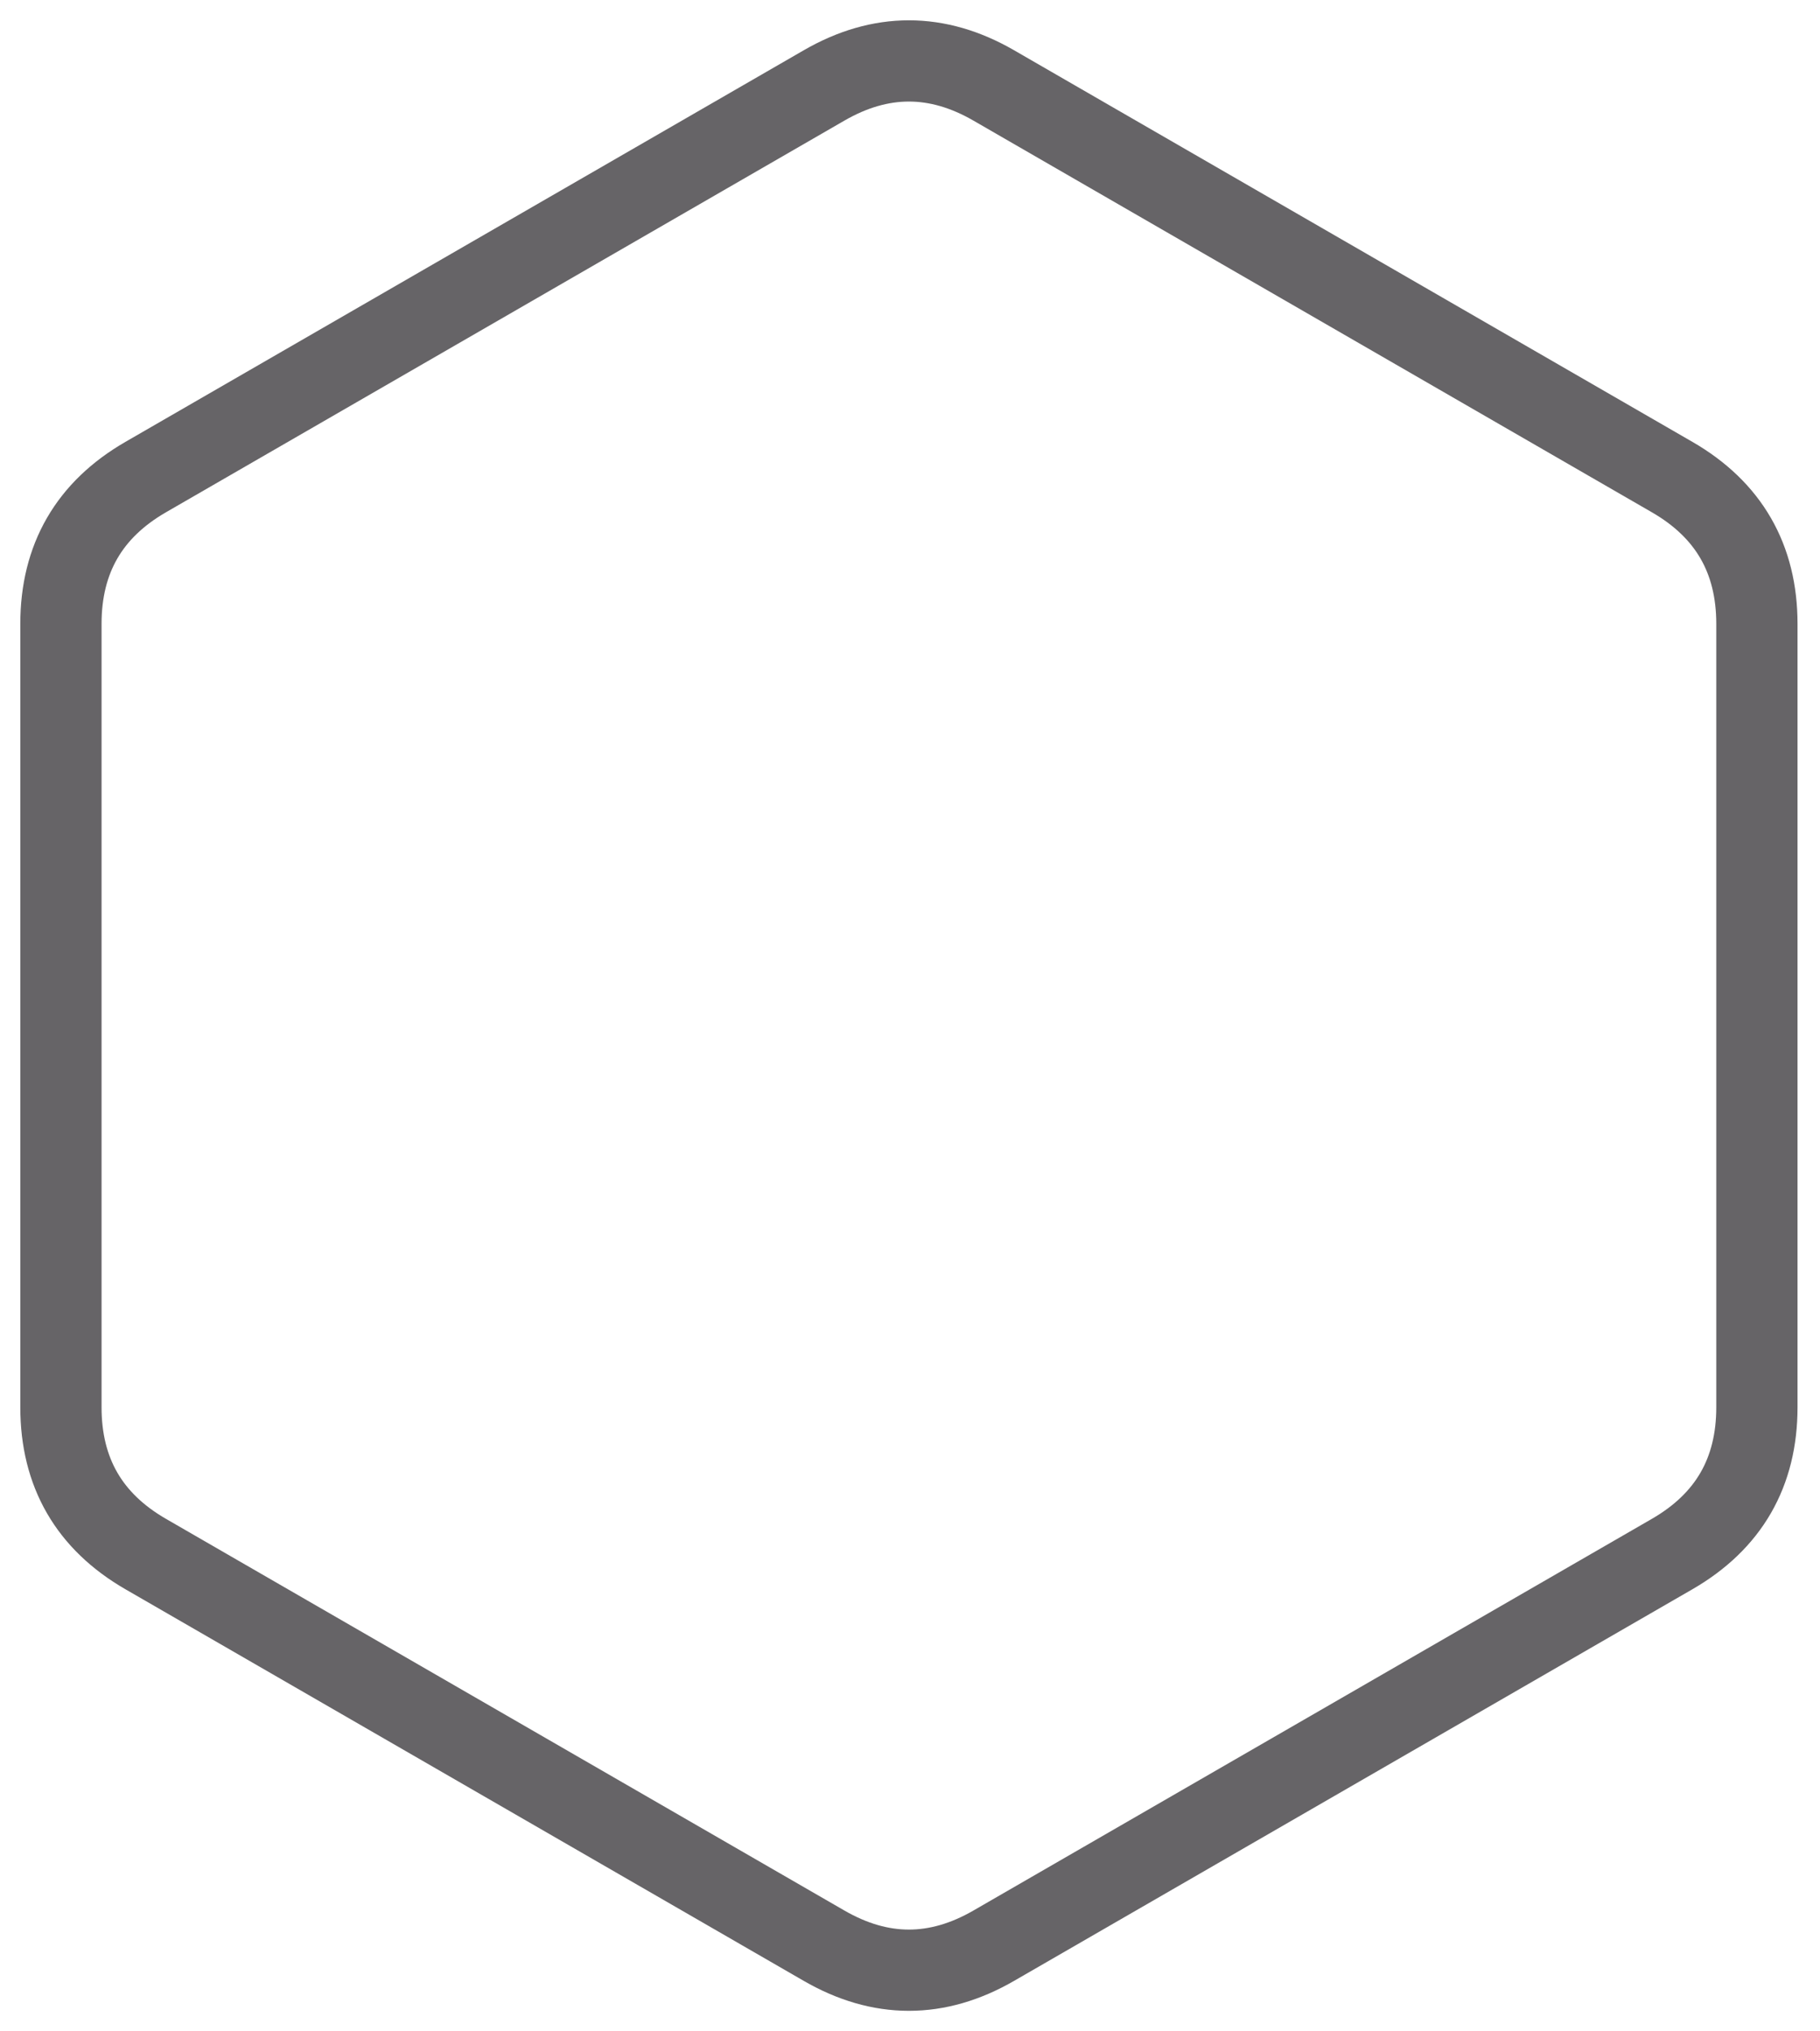 <?xml version="1.0" encoding="utf-8"?>
<svg xmlns="http://www.w3.org/2000/svg" viewBox="0 0 448 500" width="448px" height="500px"><path d="M 202.861 21.026 Q 223.734 8.975 244.607 21.026 L 411.595 117.437 Q 432.469 129.488 432.469 153.591 L 432.469 346.411 Q 432.469 370.514 411.595 382.565 L 244.607 478.976 Q 223.734 491.027 202.861 478.976 L 35.873 382.565 Q 14.999 370.514 14.999 346.411 L 14.999 153.591 Q 14.999 129.488 35.873 117.437 Z" style="stroke:#666467; fill: none; stroke-width: 20px; stroke-linejoin: round; stroke-linecap: round;"/></svg>